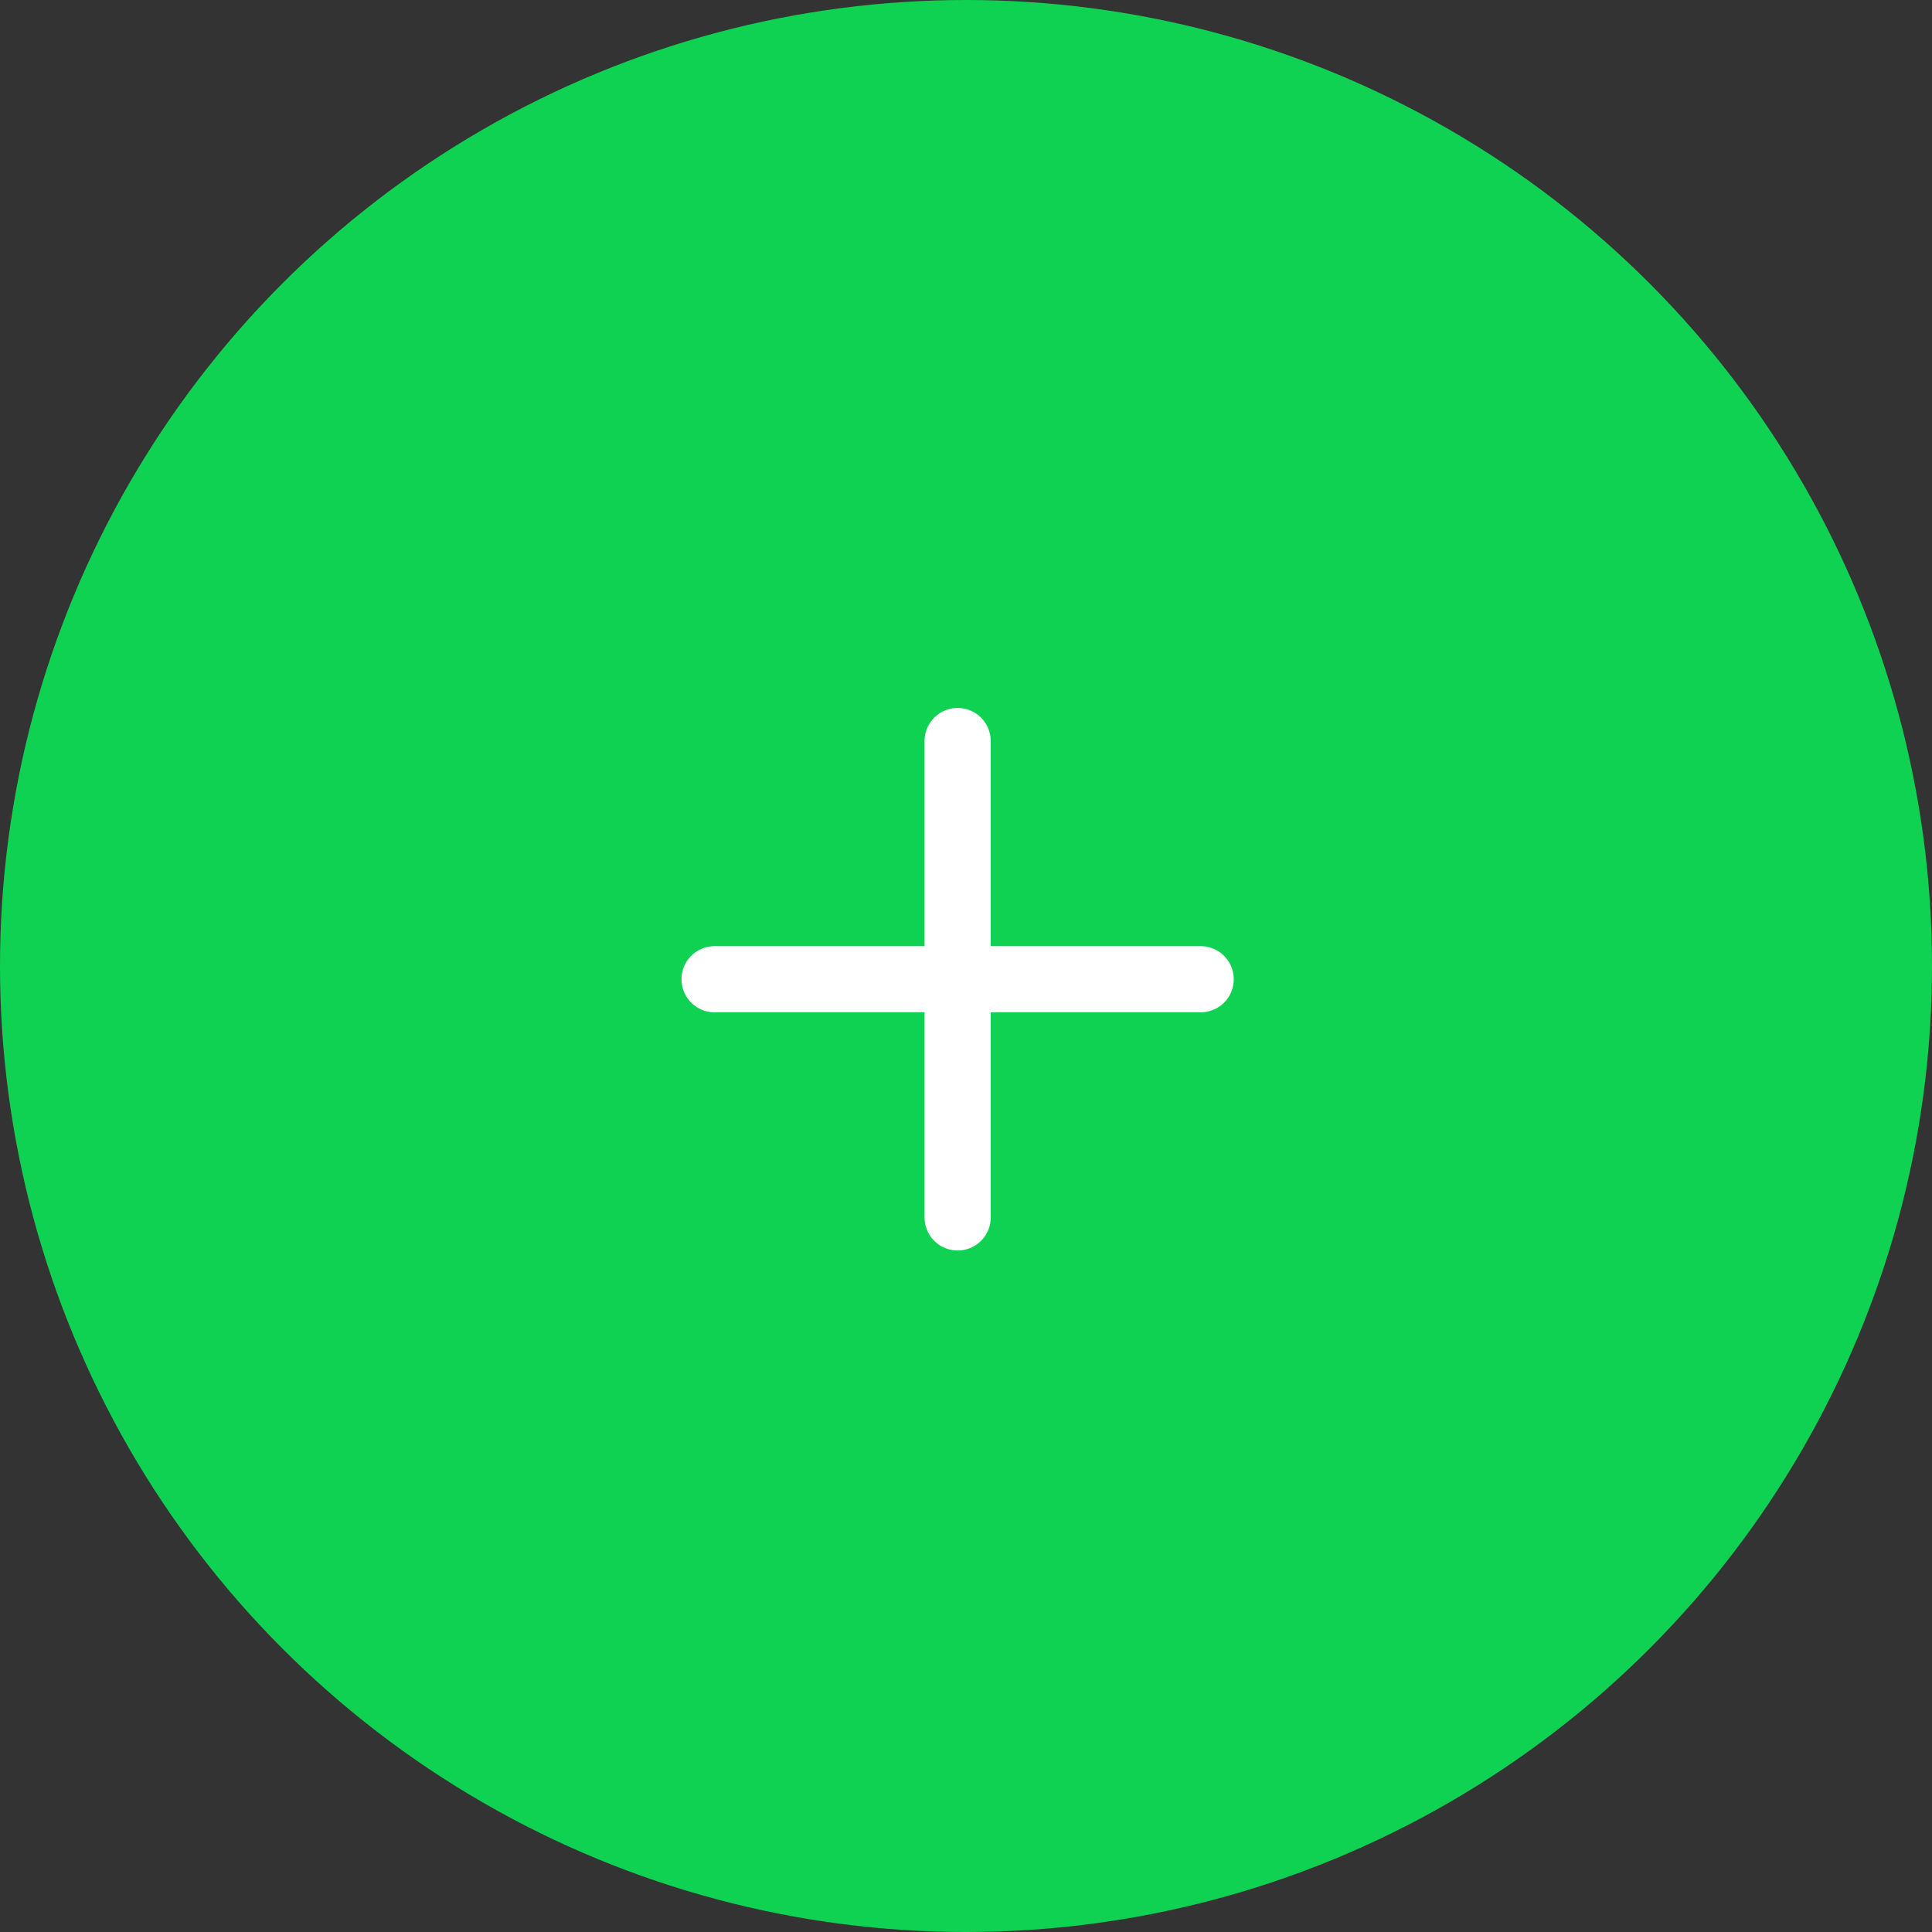 <svg width="73" height="73" viewBox="0 0 73 73" fill="none" xmlns="http://www.w3.org/2000/svg">
<rect x="0" y="0" width="73" height="73" fill="#333333" stroke="none"/>
<circle cx="36.5" cy="36.5" r="36.5" fill="#10D252"/>
<circle cx="36.5" cy="36.501" r="31.5" fill="#10D252"/>
<path d="M45.367 37H27M36.184 46L36.184 28" stroke="white" stroke-width="2.5" stroke-linecap="round"/>
</svg>
